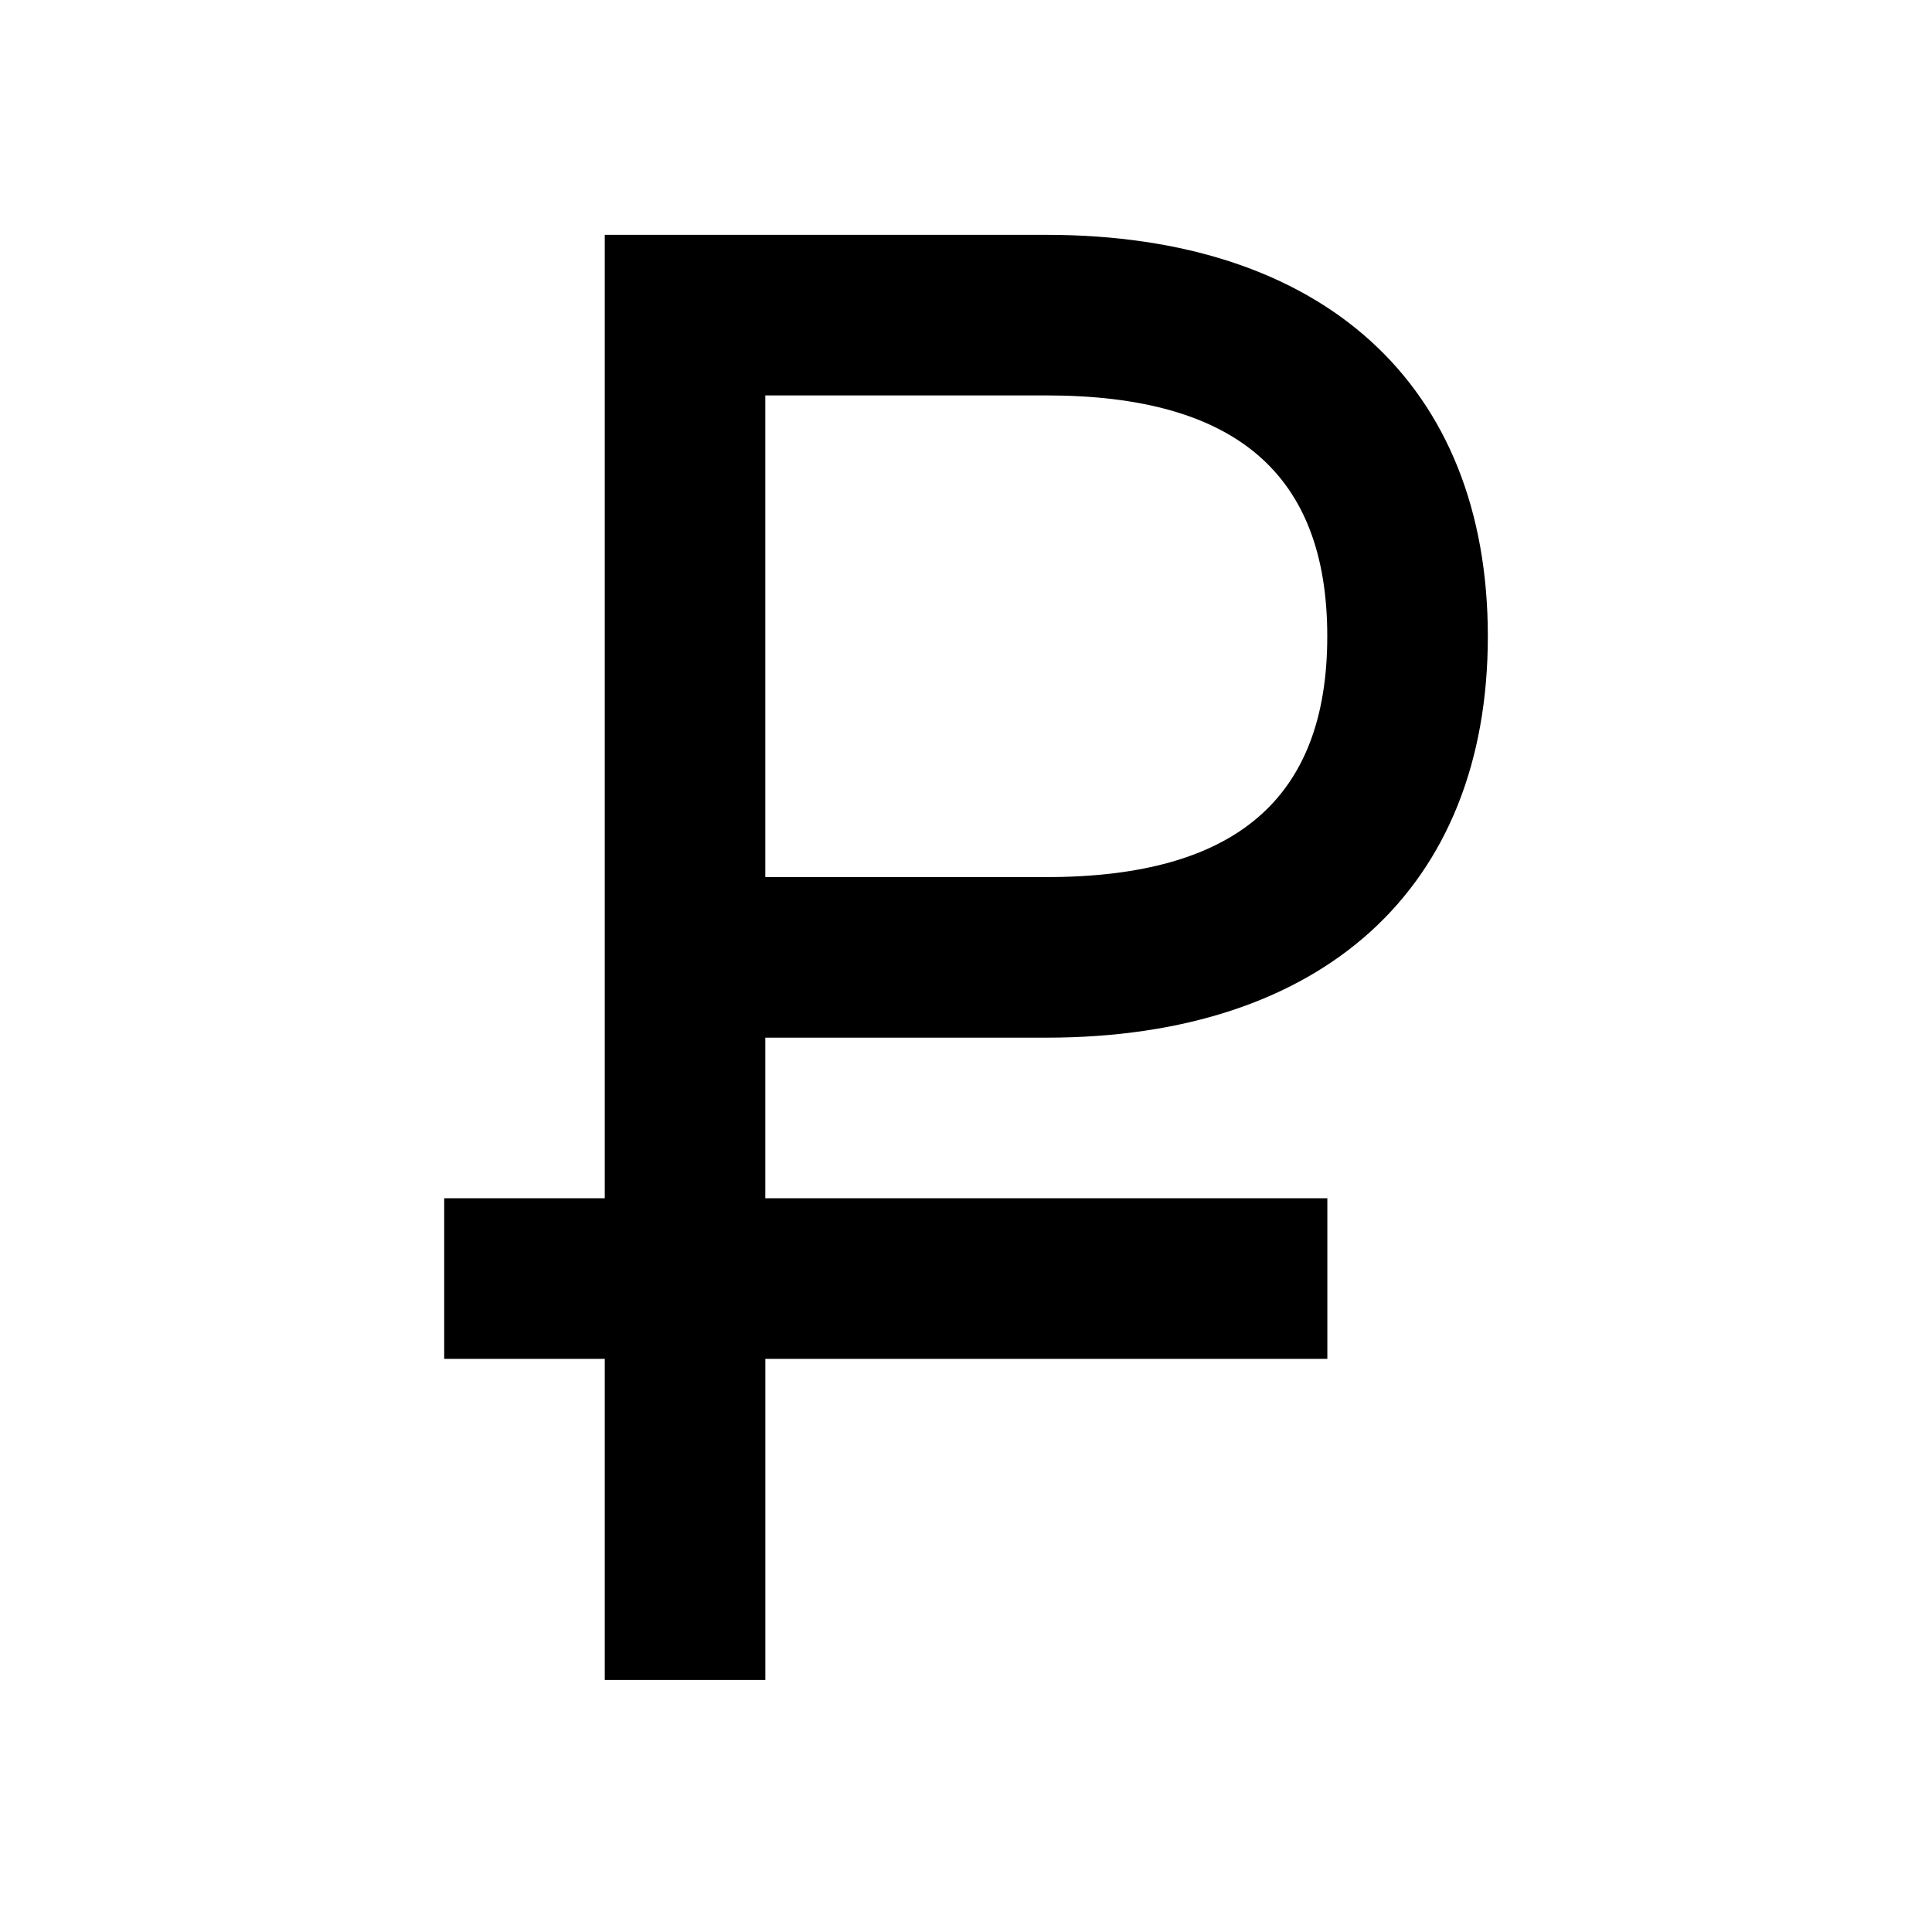 <svg xmlns="http://www.w3.org/2000/svg" xmlns:xlink="http://www.w3.org/1999/xlink" version="1.1" width="50.449" height="50" enable-background="new 0 0 800 800" xml:space="preserve" style=""><rect id="backgroundrect" width="100%" height="100%" x="0" y="0" fill="none" stroke="none" class="" style=""/><g class="currentLayer" style=""><path fill="#000000" d="M27.321,27.096 c7.212,0 11.53,-3.899 11.53,-10.482 c0,-6.583 -4.319,-10.482 -11.53,-10.482 h-7.337 h-2.096 h-2.096 v25.157 h-4.193 v4.193 h4.193 v8.386 h4.193 V35.482 h14.675 v-4.193 H19.984 v-4.193 H27.321 zM19.984,10.325 h7.337 c4.948,0 7.337,2.055 7.337,6.289 c0,4.235 -2.39,6.289 -7.337,6.289 h-7.337 V10.325 z" id="svg_1" class=""/></g></svg>